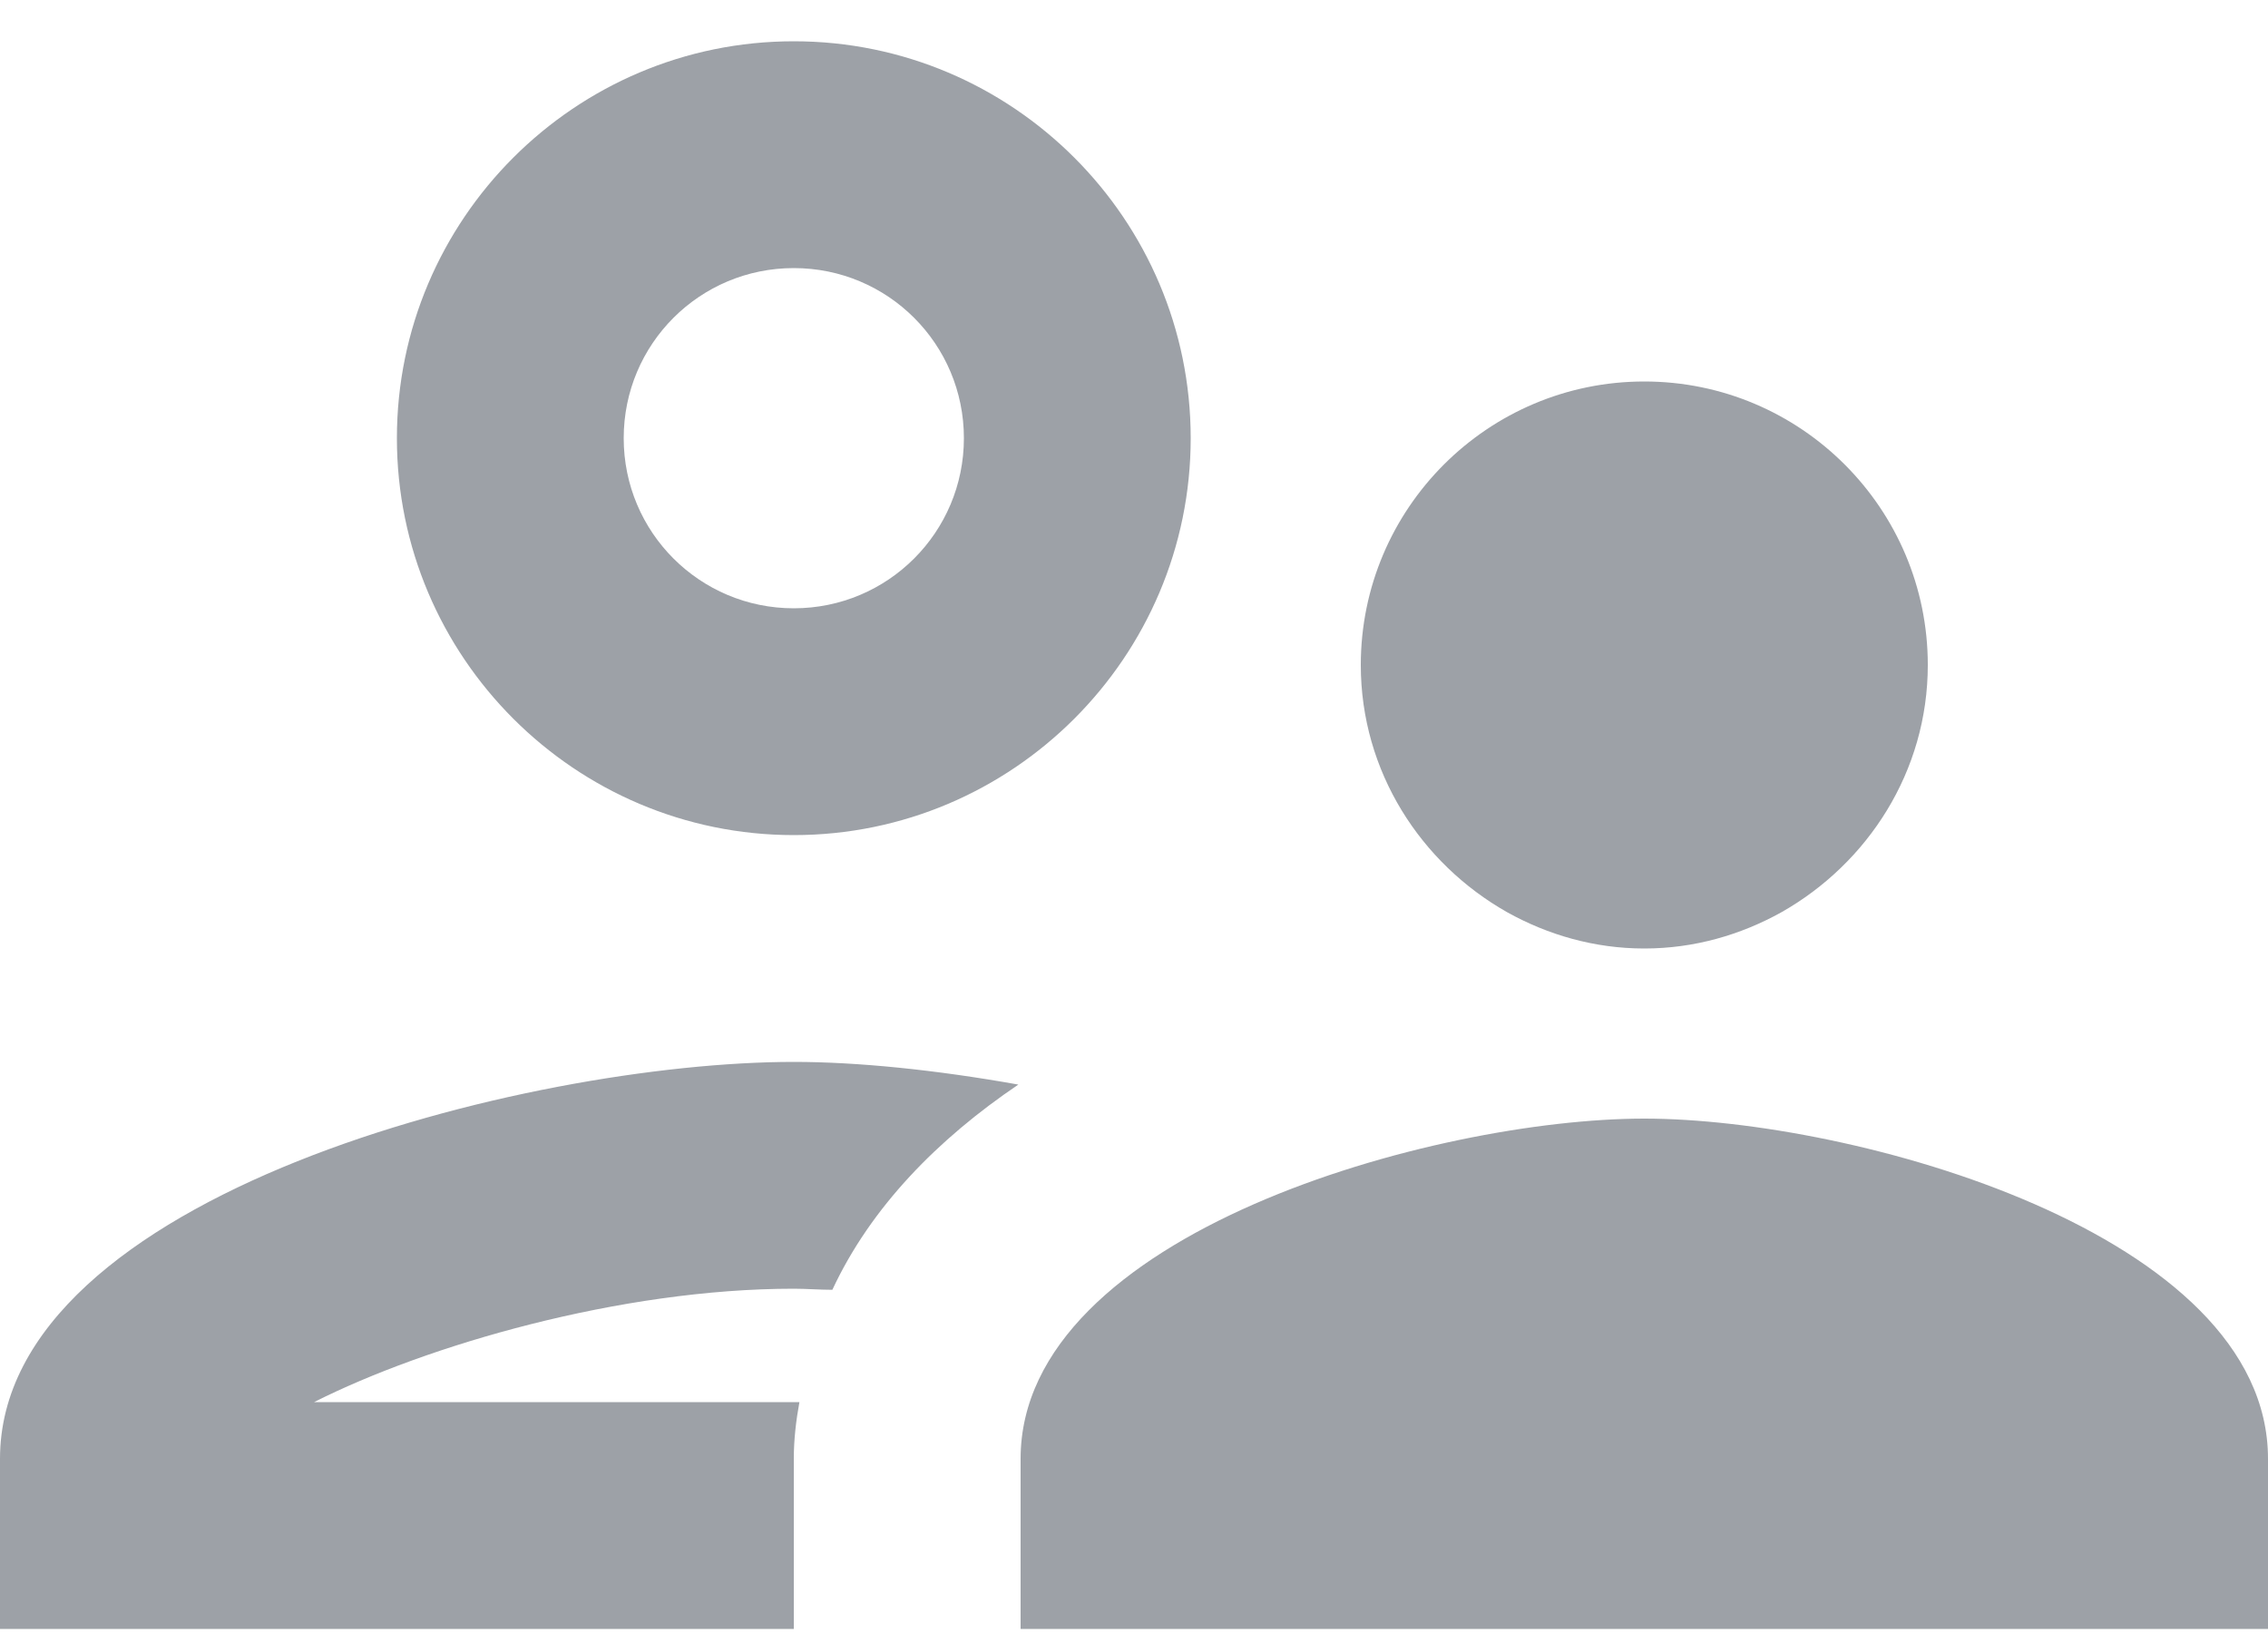 <svg width="25" height="18" viewBox="0 0 25 18" fill="none" xmlns="http://www.w3.org/2000/svg">
<path fill-rule="evenodd" clip-rule="evenodd" d="M8.75 9.205C11.162 9.205 13.125 7.242 13.125 4.83C13.125 2.417 11.162 0.455 8.75 0.455C6.338 0.455 4.375 2.417 4.375 4.83C4.375 7.242 6.338 9.205 8.75 9.205ZM8.75 2.955C9.787 2.955 10.625 3.792 10.625 4.83C10.625 5.867 9.787 6.705 8.75 6.705C7.713 6.705 6.875 5.867 6.875 4.83C6.875 3.792 7.713 2.955 8.75 2.955ZM3.462 15.455H8.812C8.775 15.655 8.75 15.867 8.75 16.08V17.955H0V16.08C0 13.167 5.825 11.705 8.75 11.705C9.45 11.705 10.312 11.792 11.225 11.955C10.338 12.555 9.6 13.305 9.175 14.217C9.106 14.217 9.034 14.214 8.963 14.211L8.963 14.211C8.891 14.208 8.819 14.205 8.75 14.205C6.838 14.205 4.7 14.83 3.462 15.455ZM18.125 12.33C15.825 12.33 11.25 13.592 11.25 16.08V17.955H25V16.08C25 13.592 20.425 12.33 18.125 12.33ZM21.25 7.33C21.25 8.505 20.587 9.517 19.637 10.055C19.188 10.305 18.675 10.455 18.125 10.455C17.575 10.455 17.062 10.305 16.613 10.055C15.662 9.517 15 8.505 15 7.33C15 5.605 16.4 4.205 18.125 4.205C19.85 4.205 21.25 5.605 21.25 7.33Z" fill="#9DA1A7"/>
</svg>
